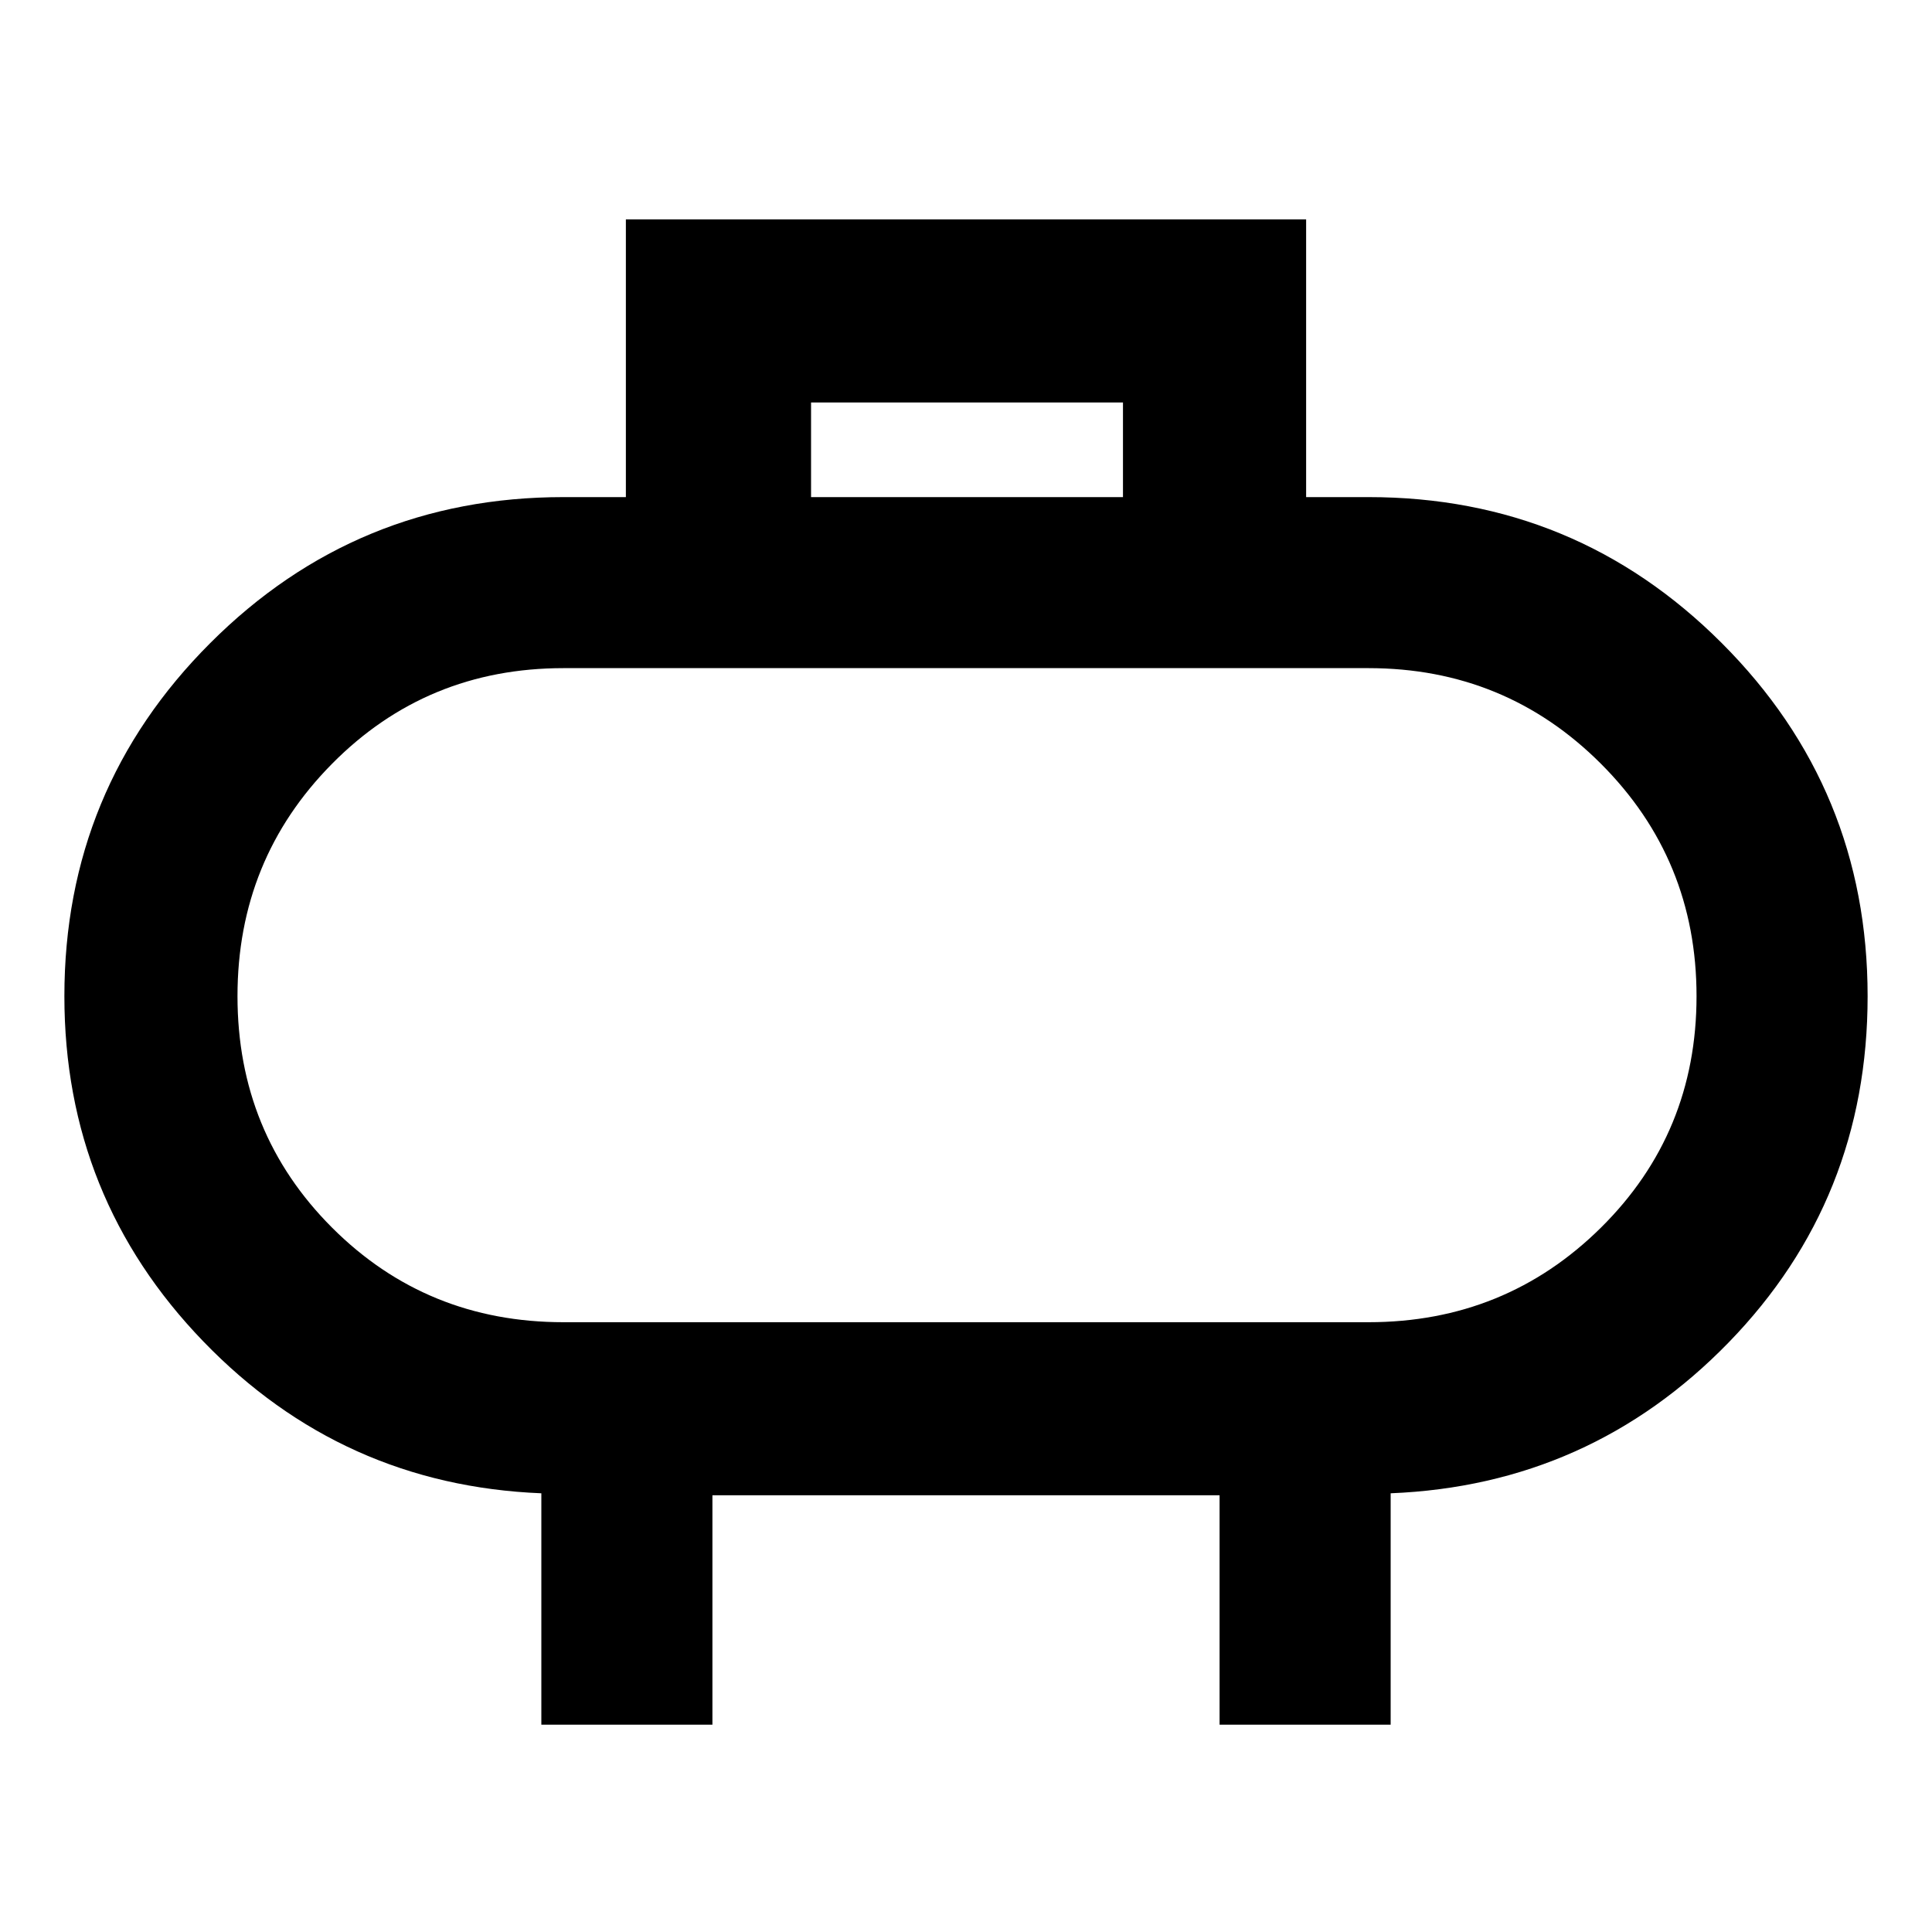 <svg xmlns="http://www.w3.org/2000/svg" height="40" width="40"><path d="M16.792 10.292h6.458V8.333h-6.458Zm-5.584 25.416v-4.791q-4.125-.167-7-3.146t-2.875-7.146q0-4.292 3.021-7.312 3.021-3.021 7.313-3.021h1.291v-5.75h14.084v5.75h1.291q4.292 0 7.313 3.021 3.021 3.02 3.021 7.312 0 4.208-2.875 7.167-2.875 2.958-7 3.125v4.791H25.25v-4.75h-10.5v4.75Zm.459-8.333h16.666q2.834 0 4.813-1.958 1.979-1.959 1.979-4.792 0-2.833-1.979-4.812-1.979-1.98-4.813-1.98H11.667q-2.834 0-4.792 1.98-1.958 1.979-1.958 4.812t1.958 4.792q1.958 1.958 4.792 1.958ZM20 20.625Z"/></svg>